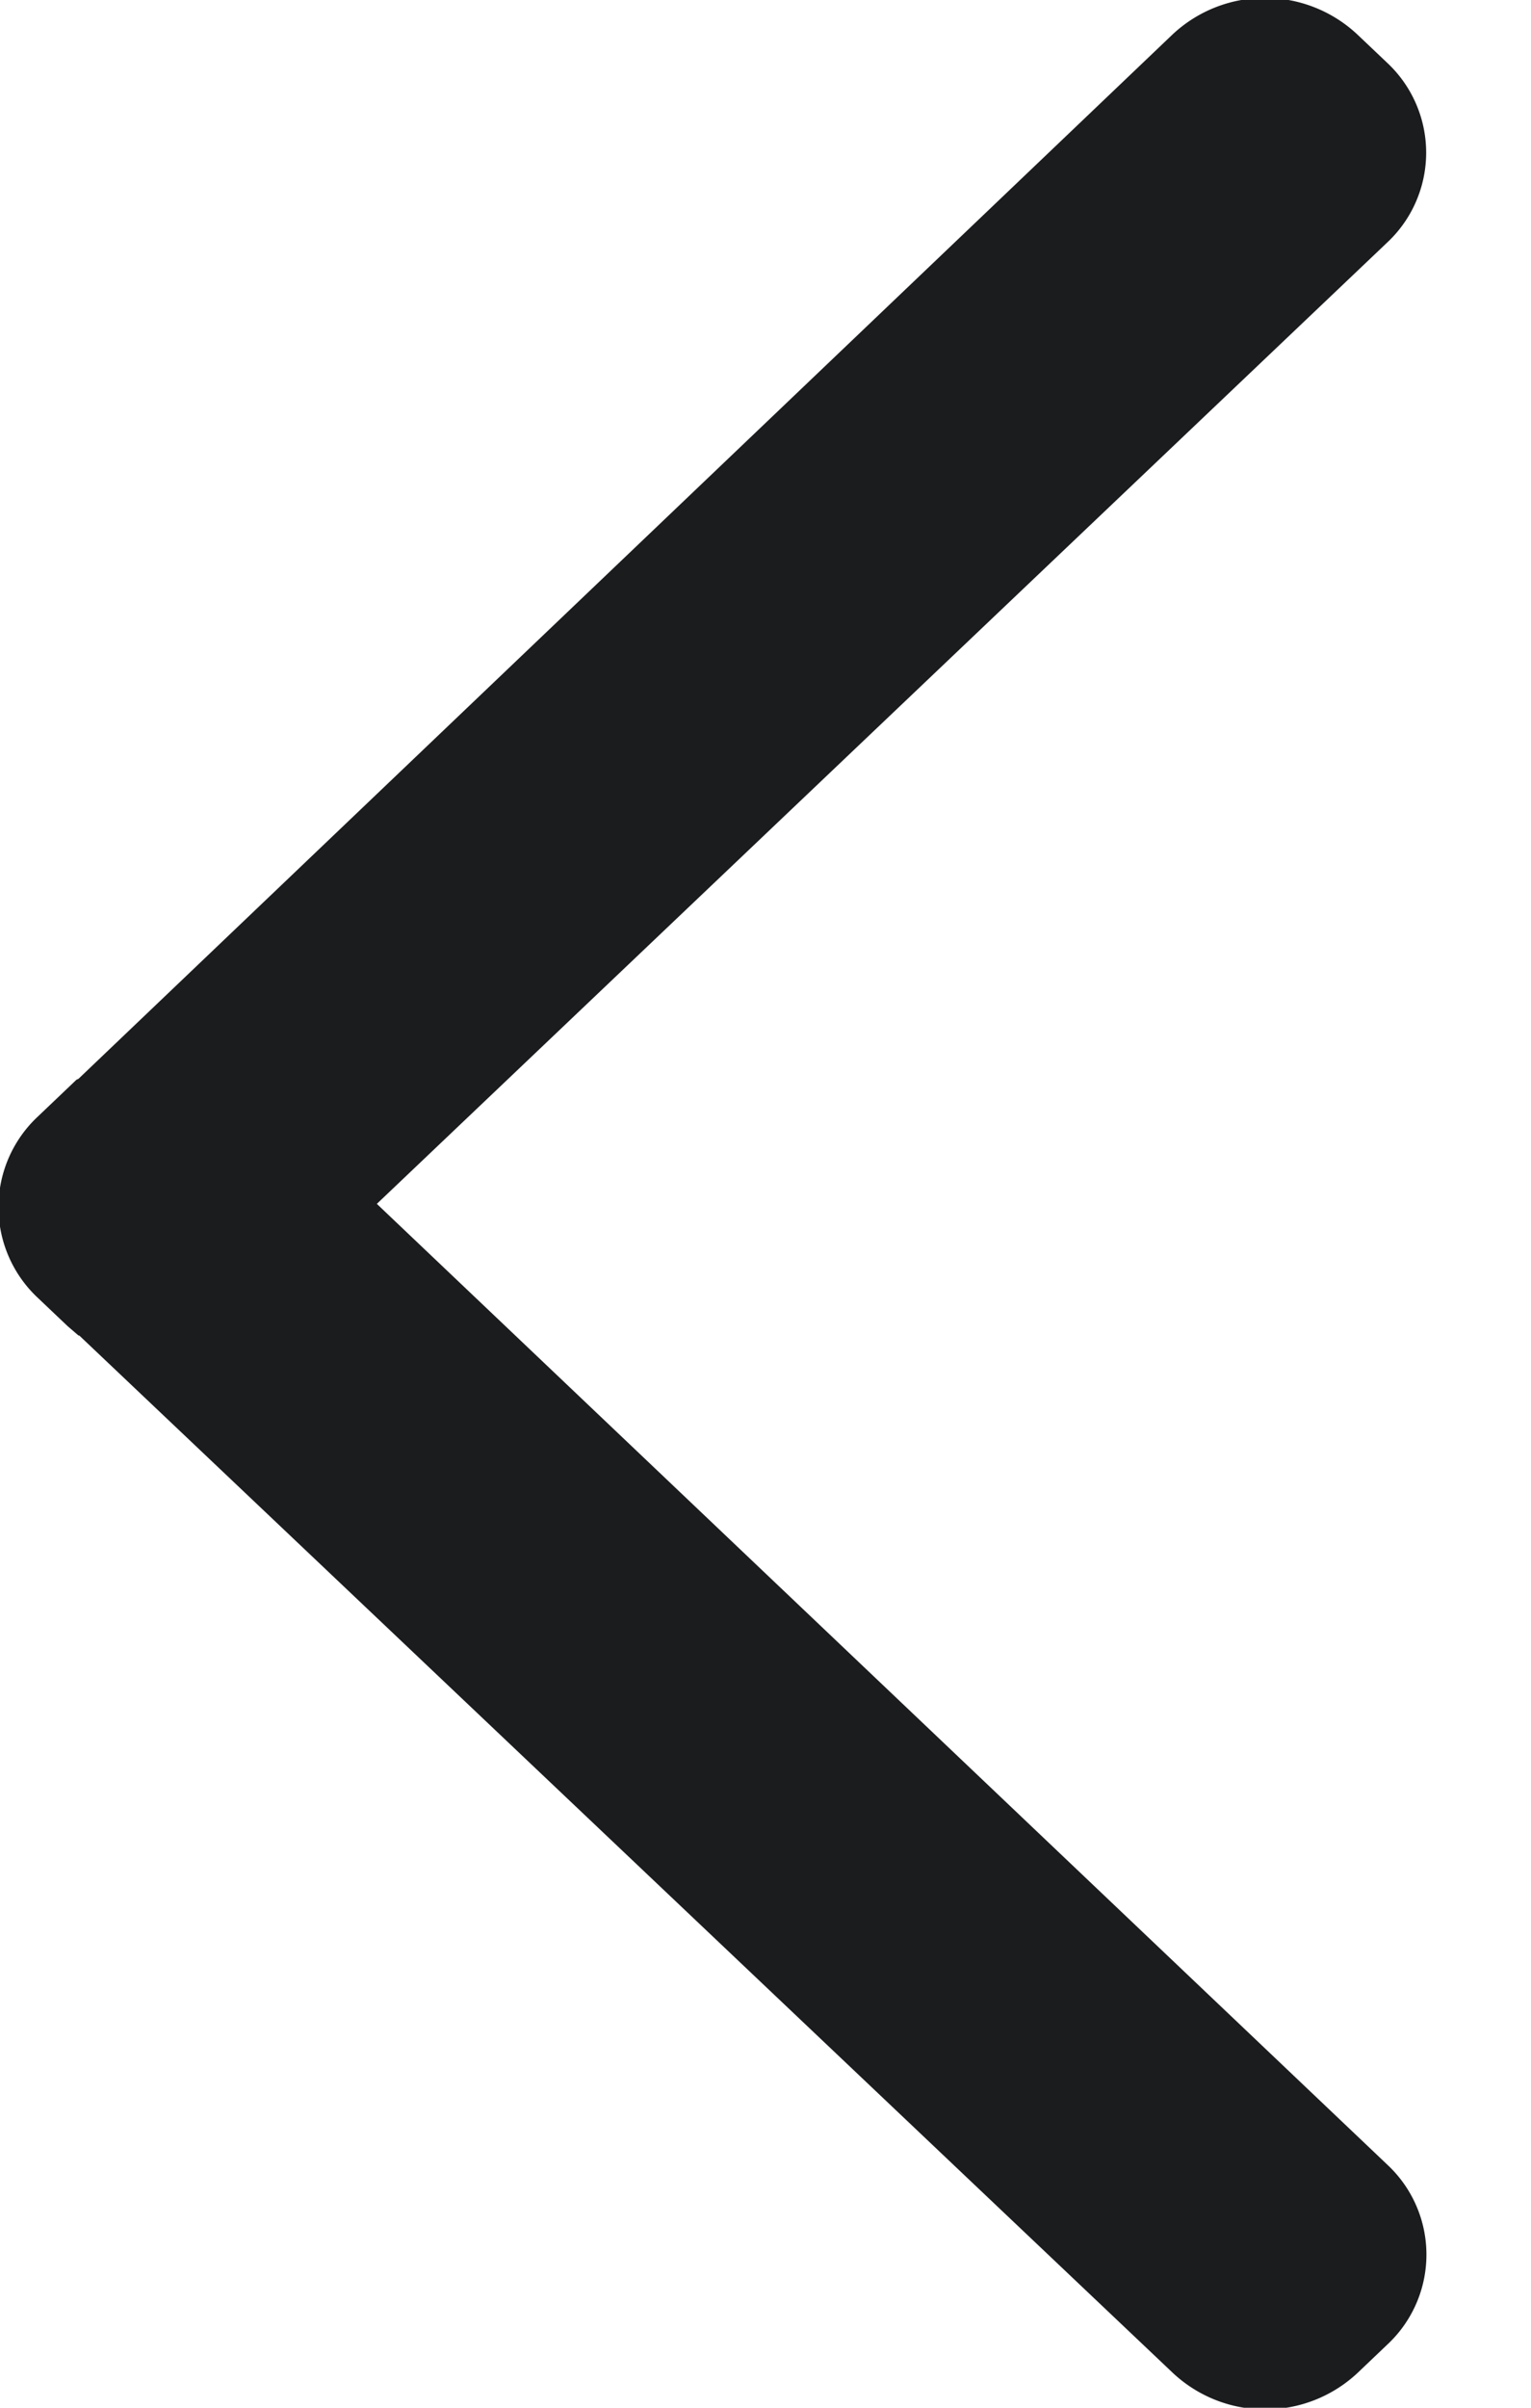 <svg xmlns="http://www.w3.org/2000/svg" width="14" height="22" viewBox="0 0 14 22">
  <defs>
    <style>
      .cls-1 {
        fill: #1b1c1e;
        fill-rule: evenodd;
      }
    </style>
  </defs>
  <path id="_" data-name="#" class="cls-1" d="M0.343,11.856l0.275,0.261,0.1,0.086,0.007,0,10,9.479a1.236,1.236,0,0,0,1.689,0l0.273-.26a1.123,1.123,0,0,0,0-1.642L3.446,11l9.239-8.784a1.124,1.124,0,0,0,0-1.642l-0.273-.259a1.236,1.236,0,0,0-1.69,0L0.717,9.858,0.7,9.865l-0.086.082-0.272.259A1.133,1.133,0,0,0,.343,11.856Z"/>
</svg>
